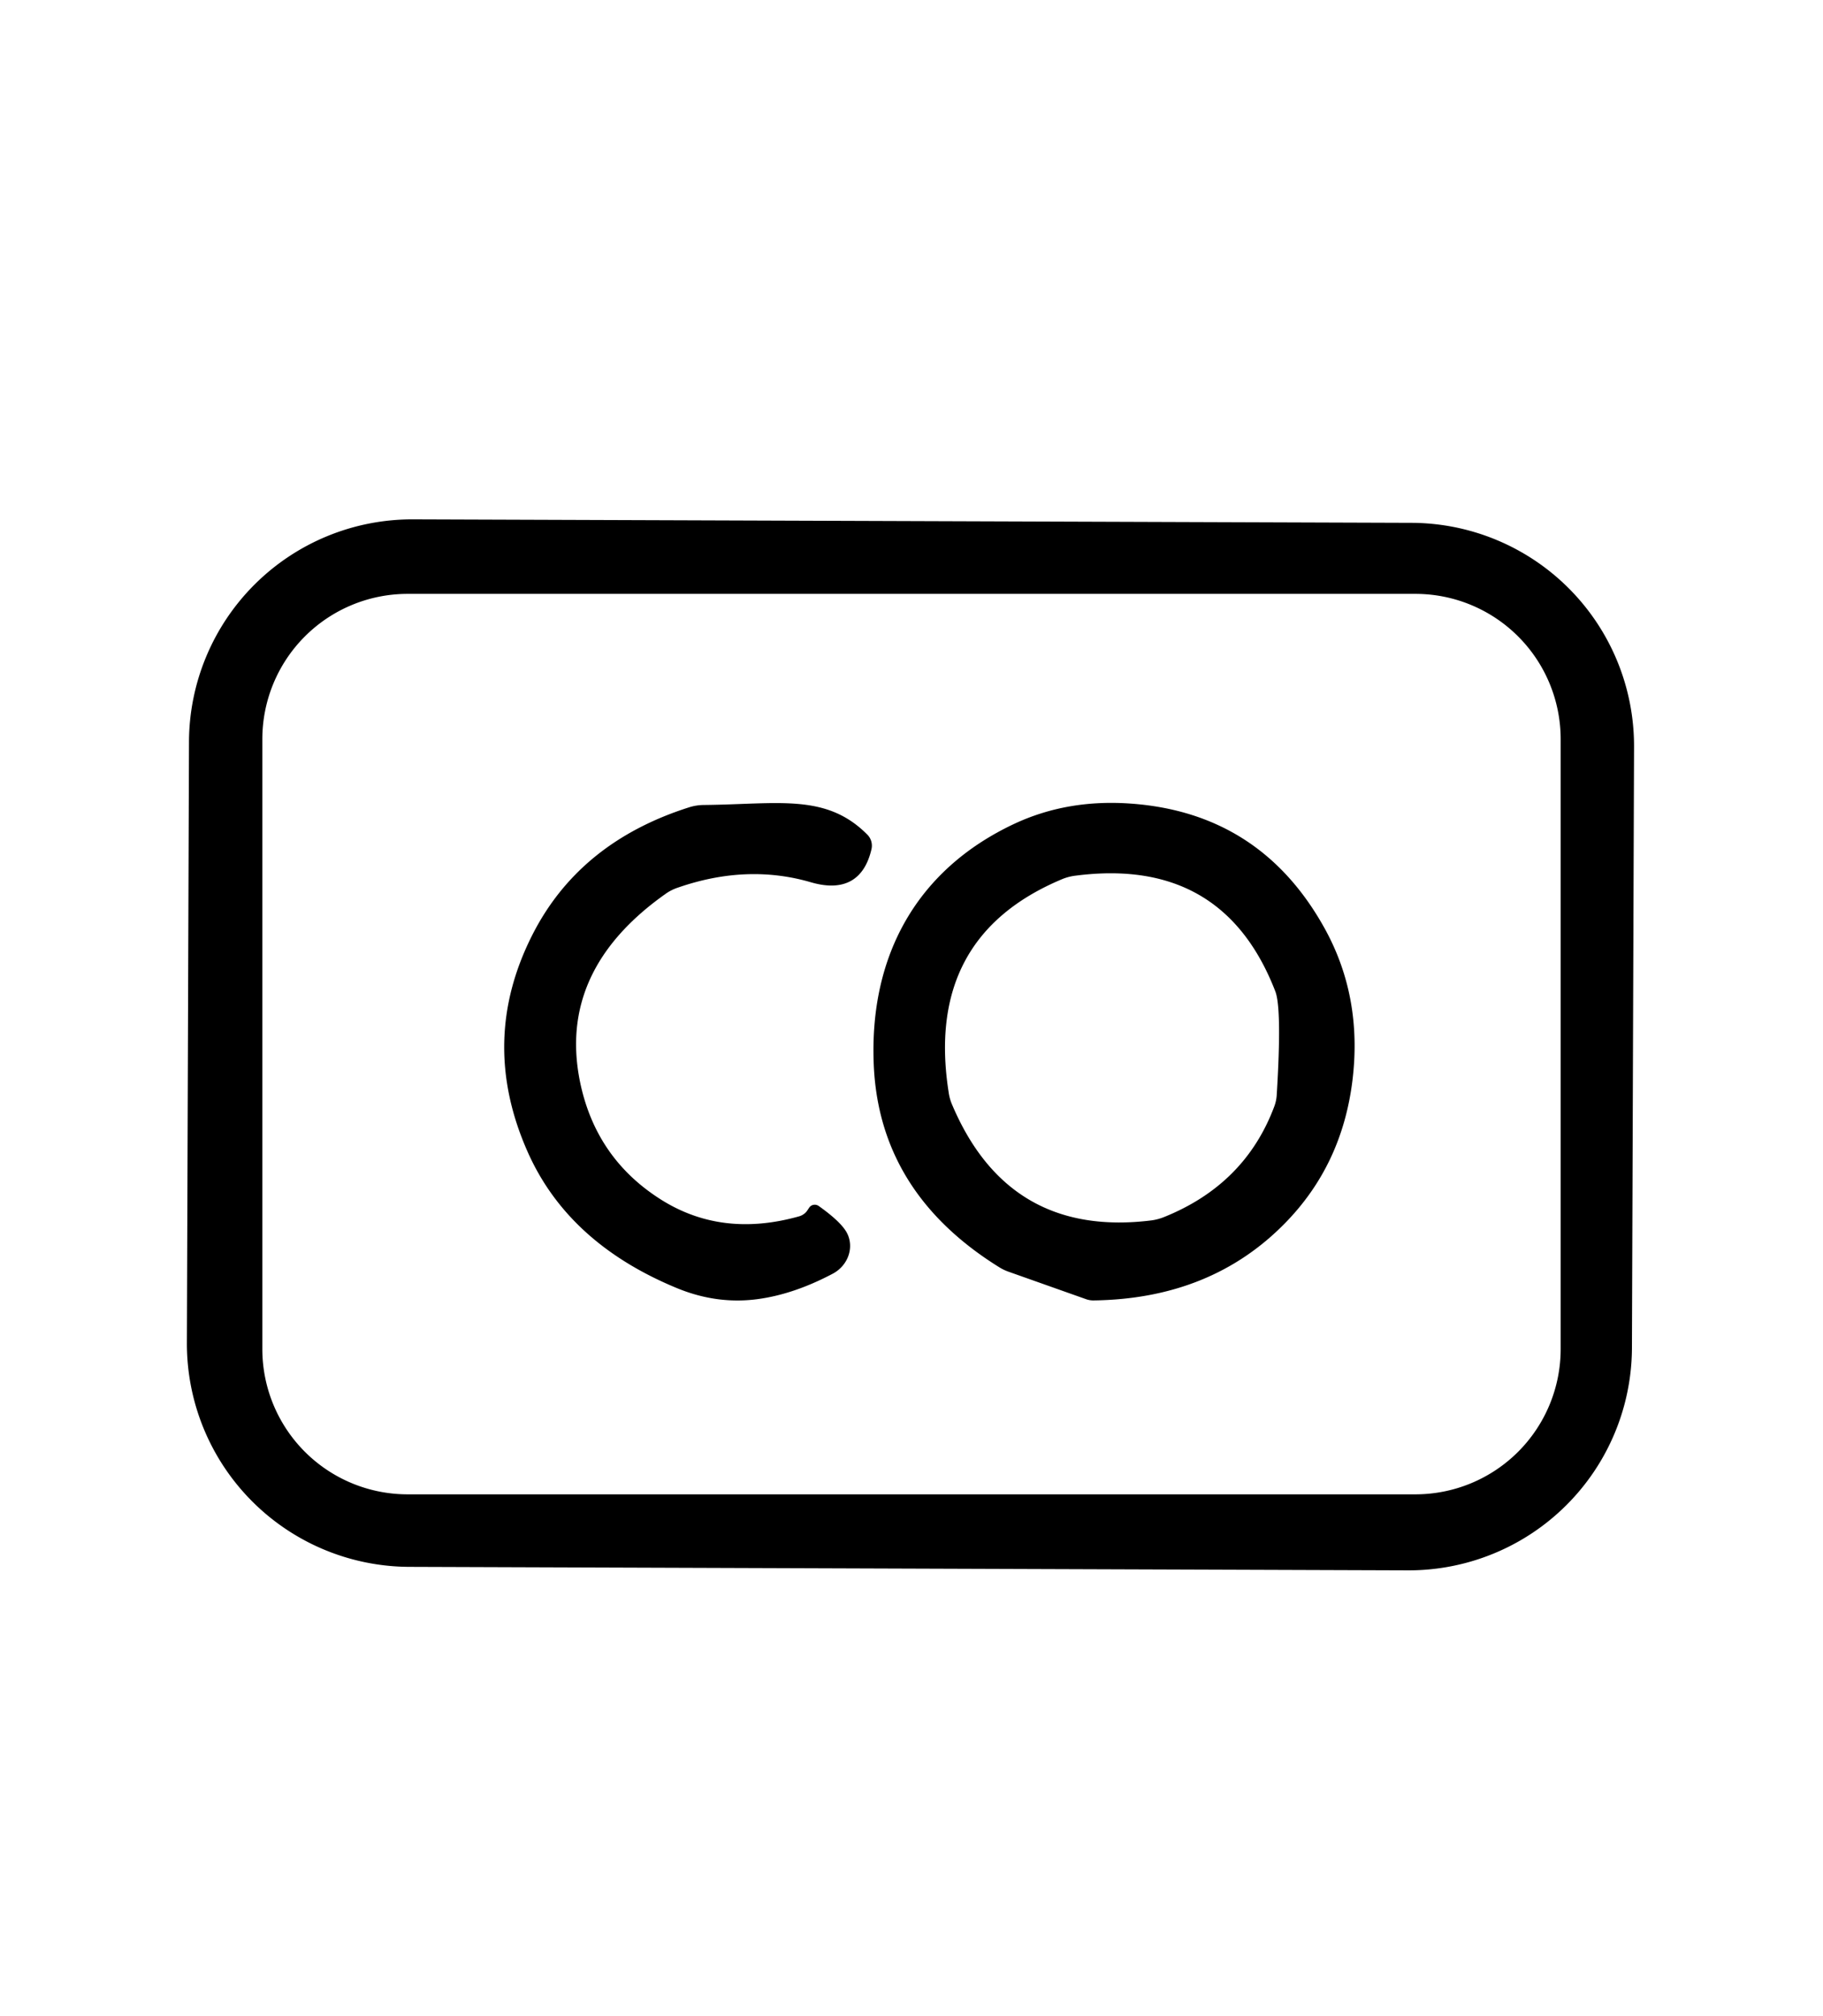 <?xml version="1.0" encoding="UTF-8" standalone="no"?>
<!DOCTYPE svg PUBLIC "-//W3C//DTD SVG 1.1//EN" "http://www.w3.org/Graphics/SVG/1.1/DTD/svg11.dtd">
<svg xmlns="http://www.w3.org/2000/svg" version="1.1" viewBox="0.00 0.00 123.00 136.00">
<path fill="#000000" d="
  M 110.109 90.92
  A 15.06 15.06 0.0 0 1 94.996 105.927
  L 27.617 105.692
  A 15.06 15.06 0.0 0 1 12.61 90.58
  L 12.751 50.04
  A 15.06 15.06 0.0 0 1 27.863 35.033
  L 95.243 35.268
  A 15.06 15.06 0.0 0 1 110.251 50.38
  L 110.109 90.92
  Z
  M 105.30 49.86
  A 9.80 9.80 0.0 0 0 95.50 40.06
  L 27.50 40.06
  A 9.80 9.80 0.0 0 0 17.70 49.86
  L 17.70 91.00
  A 9.80 9.80 0.0 0 0 27.50 100.80
  L 95.50 100.80
  A 9.80 9.80 0.0 0 0 105.30 91.00
  L 105.30 49.86
  Z"
/>
<path fill="#000000" d="
  M 55.24 81.35
  Q 56.83 82.48 57.18 83.24
  A 2.14 2.00 -26.8 0 1 56.20 85.91
  Q 53.54 87.32 51.06 87.64
  Q 48.33 87.99 45.65 86.88
  Q 38.30 83.84 35.58 77.65
  Q 32.31 70.23 35.89 63.12
  Q 39.06 56.81 46.52 54.45
  A 3.51 3.23 -51.2 0 1 47.51 54.30
  C 52.53 54.25 55.74 53.50 58.52 56.30
  A 1.06 1.05 -61.2 0 1 58.80 57.28
  C 58.33 59.32 56.98 60.18 54.70 59.51
  Q 50.40 58.26 45.75 59.87
  A 3.15 3.07 17.4 0 0 44.90 60.30
  Q 37.59 65.47 39.14 73.00
  Q 40.19 78.05 44.43 80.81
  Q 48.60 83.54 53.91 82.05
  A 1.01 0.97 6.4 0 0 54.51 81.59
  L 54.58 81.49
  A 0.46 0.45 32.7 0 1 55.24 81.35
  Z"
/>
<path fill="#000000" d="
  M 67.45 85.50
  Q 59.29 80.45 58.95 71.75
  C 58.66 64.40 61.91 58.62 68.46 55.56
  Q 72.05 53.89 76.34 54.21
  Q 85.00 54.85 89.30 62.49
  Q 91.95 67.18 91.25 72.89
  Q 90.55 78.57 86.73 82.48
  Q 81.72 87.62 73.77 87.72
  A 1.51 1.40 -33.3 0 1 73.29 87.64
  L 68.01 85.77
  A 3.36 2.67 -12.8 0 1 67.45 85.50
  Z
  M 86.05 66.88
  Q 82.53 57.77 72.55 59.07
  A 3.52 3.33 -58.7 0 0 71.60 59.33
  Q 62.36 63.23 64.01 73.70
  A 3.34 2.98 32.3 0 0 64.25 74.54
  Q 68.07 83.52 77.70 82.32
  A 3.61 3.50 29.2 0 0 78.53 82.10
  Q 84.01 79.90 85.98 74.63
  A 2.80 2.60 59.5 0 0 86.14 73.90
  Q 86.50 68.06 86.05 66.88
  Z"
/>
</svg>
